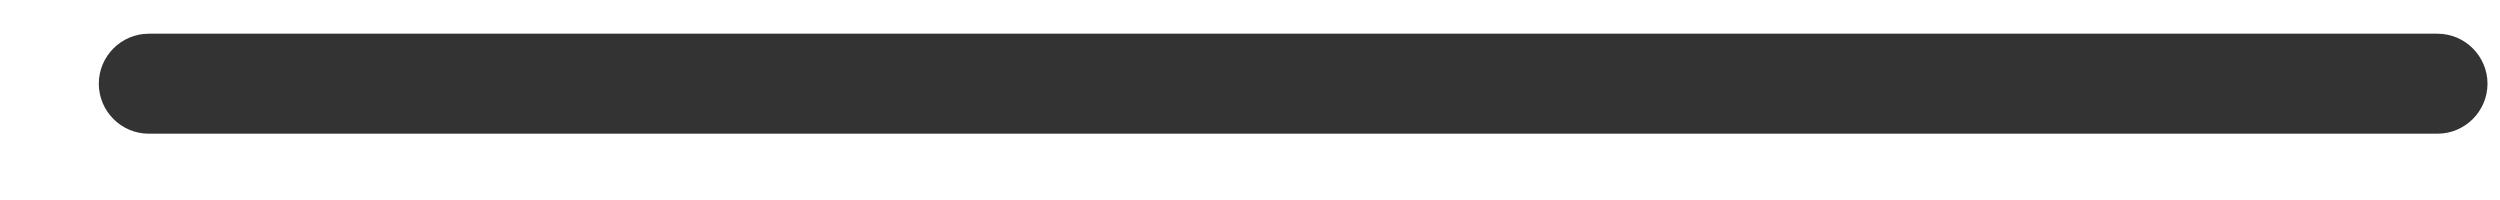 <svg width="25" height="2" viewBox="0 0 25 2" fill="none" xmlns="http://www.w3.org/2000/svg">
<path d="M24.375 1.337H1.488C1.212 1.337 0.988 1.112 0.988 0.837C0.988 0.562 1.212 0.337 1.488 0.337H24.375C24.65 0.337 24.875 0.562 24.875 0.837C24.875 1.112 24.65 1.337 24.375 1.337Z" fill="#333333"/>
</svg>
